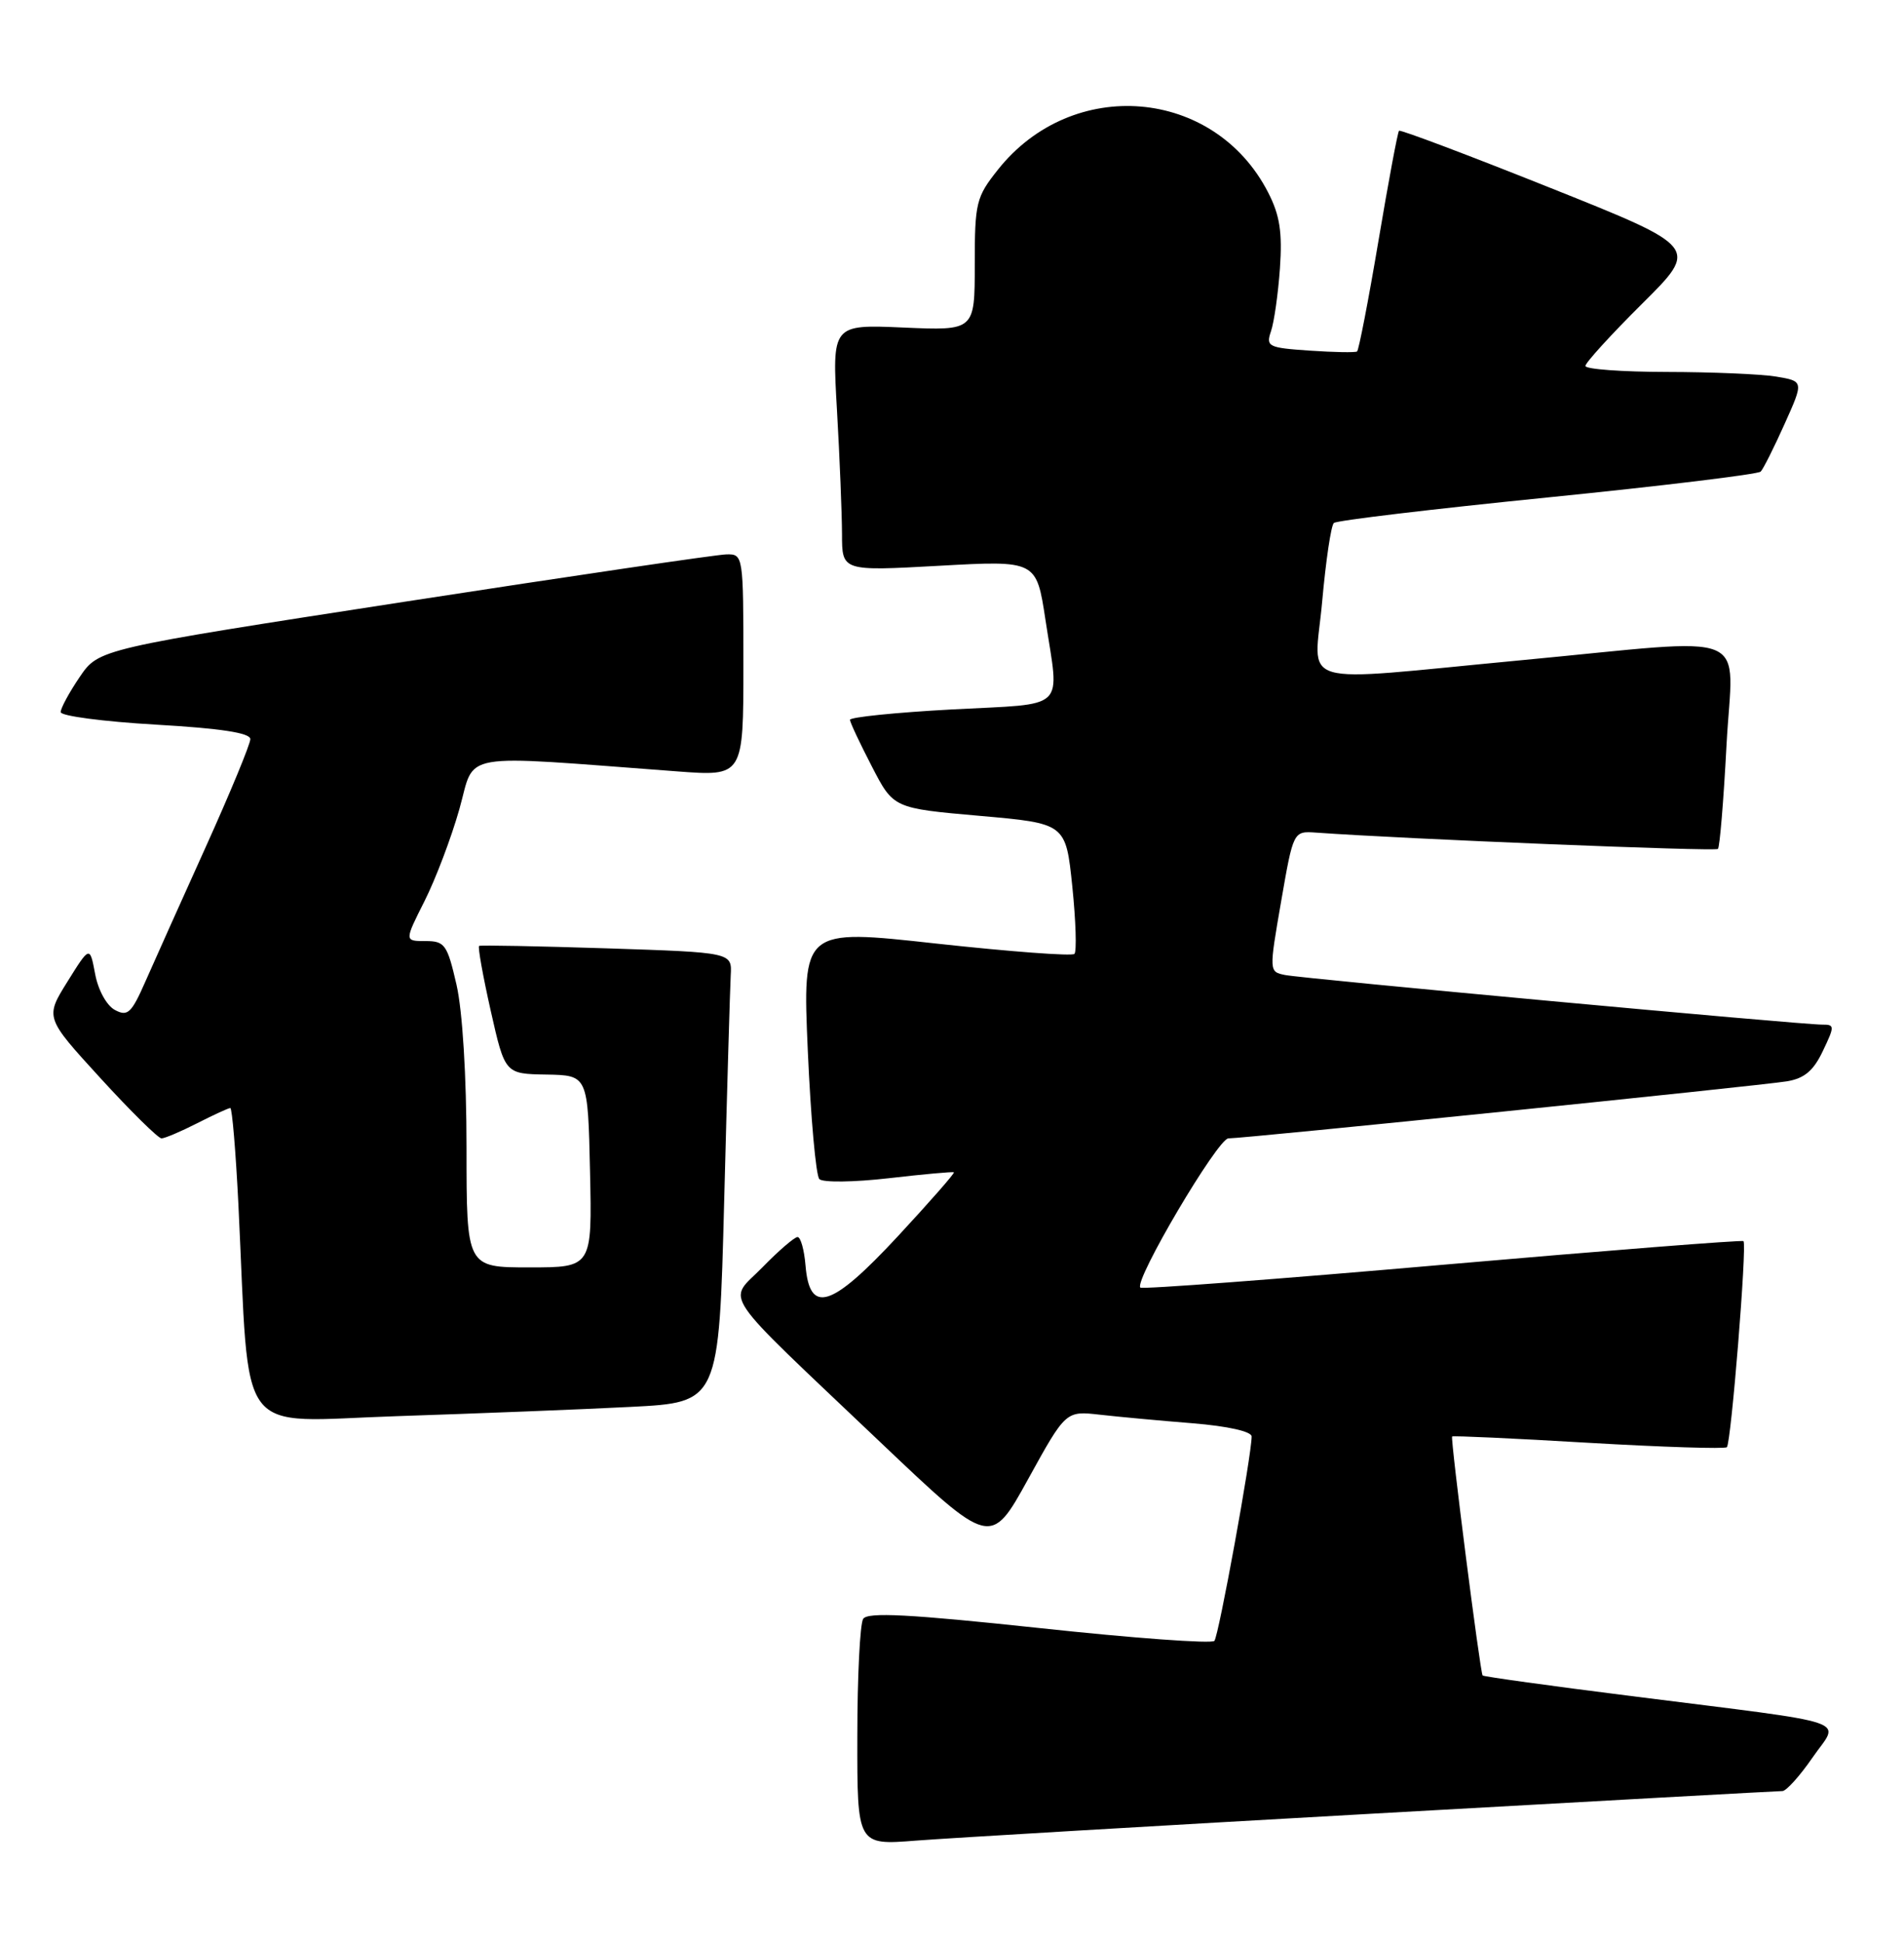 <?xml version="1.0" encoding="UTF-8" standalone="no"?>
<!DOCTYPE svg PUBLIC "-//W3C//DTD SVG 1.1//EN" "http://www.w3.org/Graphics/SVG/1.1/DTD/svg11.dtd" >
<svg xmlns="http://www.w3.org/2000/svg" xmlns:xlink="http://www.w3.org/1999/xlink" version="1.1" viewBox="0 0 251 256">
 <g >
 <path fill="currentColor"
d=" M 181.27 238.96 C 210.29 237.33 234.45 236.00 234.97 236.00 C 235.48 236.00 237.27 234.01 238.94 231.59 C 242.51 226.40 245.14 227.29 215.11 223.49 C 204.44 222.15 195.59 220.92 195.45 220.77 C 195.13 220.43 191.19 189.58 191.43 189.28 C 191.53 189.16 199.61 189.53 209.39 190.11 C 219.18 190.68 227.39 190.94 227.65 190.69 C 228.21 190.12 230.32 163.98 229.84 163.54 C 229.65 163.37 211.78 164.78 190.13 166.66 C 168.47 168.55 150.56 169.90 150.33 169.66 C 149.45 168.78 160.54 150.00 161.94 150.00 C 164.10 150.00 231.97 143.07 235.57 142.48 C 237.86 142.10 239.07 141.09 240.30 138.49 C 241.87 135.21 241.87 135.00 240.23 135.01 C 237.54 135.03 171.76 128.95 169.39 128.47 C 167.29 128.04 167.29 128.01 168.89 118.77 C 170.50 109.50 170.50 109.50 173.50 109.71 C 185.37 110.56 226.12 112.21 226.47 111.86 C 226.71 111.63 227.22 105.48 227.60 98.21 C 228.42 82.66 231.78 84.05 200.50 87.00 C 170.11 89.87 173.27 90.80 174.30 79.25 C 174.78 73.89 175.47 69.23 175.84 68.91 C 176.20 68.58 188.88 67.07 204.00 65.55 C 219.12 64.03 231.78 62.49 232.11 62.14 C 232.45 61.79 233.87 58.96 235.26 55.86 C 237.79 50.23 237.79 50.23 234.14 49.62 C 232.14 49.29 225.66 49.02 219.75 49.01 C 213.84 49.00 209.00 48.65 209.00 48.22 C 209.00 47.80 212.37 44.10 216.49 40.01 C 223.97 32.58 223.97 32.58 204.36 24.75 C 193.58 20.44 184.61 17.06 184.43 17.23 C 184.25 17.41 183.03 23.96 181.71 31.79 C 180.39 39.62 179.12 46.16 178.90 46.31 C 178.68 46.47 175.87 46.42 172.66 46.20 C 167.19 45.83 166.86 45.67 167.55 43.65 C 167.96 42.47 168.49 38.74 168.73 35.37 C 169.06 30.60 168.72 28.37 167.18 25.37 C 160.10 11.56 141.39 9.98 131.56 22.35 C 128.68 25.97 128.50 26.69 128.50 34.88 C 128.50 43.57 128.50 43.57 119.09 43.16 C 109.68 42.75 109.68 42.75 110.34 54.12 C 110.70 60.38 110.99 67.70 111.00 70.38 C 111.00 75.26 111.00 75.26 123.81 74.55 C 136.63 73.84 136.63 73.84 137.82 81.67 C 139.67 93.83 140.89 92.66 125.50 93.48 C 118.08 93.88 112.02 94.50 112.05 94.85 C 112.07 95.21 113.37 97.97 114.94 101.00 C 117.78 106.50 117.78 106.50 129.14 107.50 C 140.50 108.50 140.50 108.50 141.36 116.81 C 141.83 121.38 141.95 125.38 141.64 125.69 C 141.32 126.01 133.13 125.39 123.43 124.33 C 105.79 122.38 105.79 122.38 106.49 138.44 C 106.88 147.27 107.56 154.88 108.01 155.36 C 108.45 155.83 112.54 155.78 117.16 155.25 C 121.74 154.72 125.61 154.37 125.75 154.47 C 125.89 154.58 122.56 158.37 118.37 162.89 C 109.58 172.35 106.73 173.25 106.19 166.75 C 106.02 164.69 105.55 163.00 105.14 163.00 C 104.74 163.00 102.65 164.79 100.51 166.99 C 95.90 171.71 94.34 169.40 116.05 190.03 C 130.60 203.85 130.60 203.85 135.55 194.87 C 140.50 185.90 140.50 185.90 145.00 186.41 C 147.47 186.69 152.99 187.20 157.25 187.54 C 161.87 187.92 165.00 188.62 165.00 189.28 C 165.00 191.76 160.66 215.55 160.09 216.21 C 159.75 216.61 149.36 215.85 137.01 214.52 C 119.87 212.69 114.37 212.40 113.79 213.31 C 113.37 213.96 113.02 220.94 113.02 228.82 C 113.00 243.14 113.00 243.14 120.75 242.53 C 125.01 242.20 152.25 240.59 181.27 238.96 Z  M 83.14 185.38 C 94.78 184.79 94.78 184.79 95.47 158.15 C 95.85 143.49 96.24 130.15 96.33 128.50 C 96.50 125.50 96.50 125.50 80.00 124.96 C 70.92 124.67 63.35 124.52 63.16 124.64 C 62.97 124.75 63.66 128.60 64.69 133.18 C 66.57 141.50 66.57 141.50 72.04 141.59 C 77.50 141.69 77.50 141.69 77.78 154.34 C 78.06 167.00 78.06 167.00 69.78 167.00 C 61.50 167.00 61.50 167.00 61.50 151.25 C 61.50 141.77 60.97 133.21 60.18 129.75 C 58.96 124.45 58.64 124.00 56.08 124.00 C 53.31 124.00 53.31 124.00 55.96 118.74 C 57.42 115.85 59.49 110.39 60.56 106.61 C 62.72 98.96 59.90 99.45 89.25 101.64 C 98.00 102.30 98.00 102.30 98.00 87.65 C 98.00 73.11 97.98 73.00 95.75 73.05 C 94.51 73.07 75.39 75.89 53.26 79.30 C 13.02 85.51 13.02 85.51 10.51 89.20 C 9.13 91.23 8.00 93.31 8.00 93.83 C 8.00 94.34 13.62 95.08 20.50 95.48 C 29.07 95.97 33.00 96.57 33.00 97.39 C 33.00 98.04 30.37 104.41 27.15 111.54 C 23.93 118.67 20.34 126.66 19.18 129.30 C 17.33 133.51 16.83 133.98 15.15 133.08 C 14.06 132.50 12.93 130.45 12.54 128.33 C 11.84 124.62 11.84 124.62 8.89 129.35 C 5.94 134.08 5.94 134.08 13.22 142.04 C 17.22 146.42 20.86 150.00 21.29 150.00 C 21.72 150.00 23.84 149.10 26.00 148.00 C 28.16 146.90 30.12 146.00 30.36 146.00 C 30.60 146.00 31.08 151.74 31.43 158.75 C 32.97 190.22 30.78 187.30 52.36 186.60 C 62.89 186.25 76.74 185.71 83.14 185.38 Z "/>
</g>
</svg>
